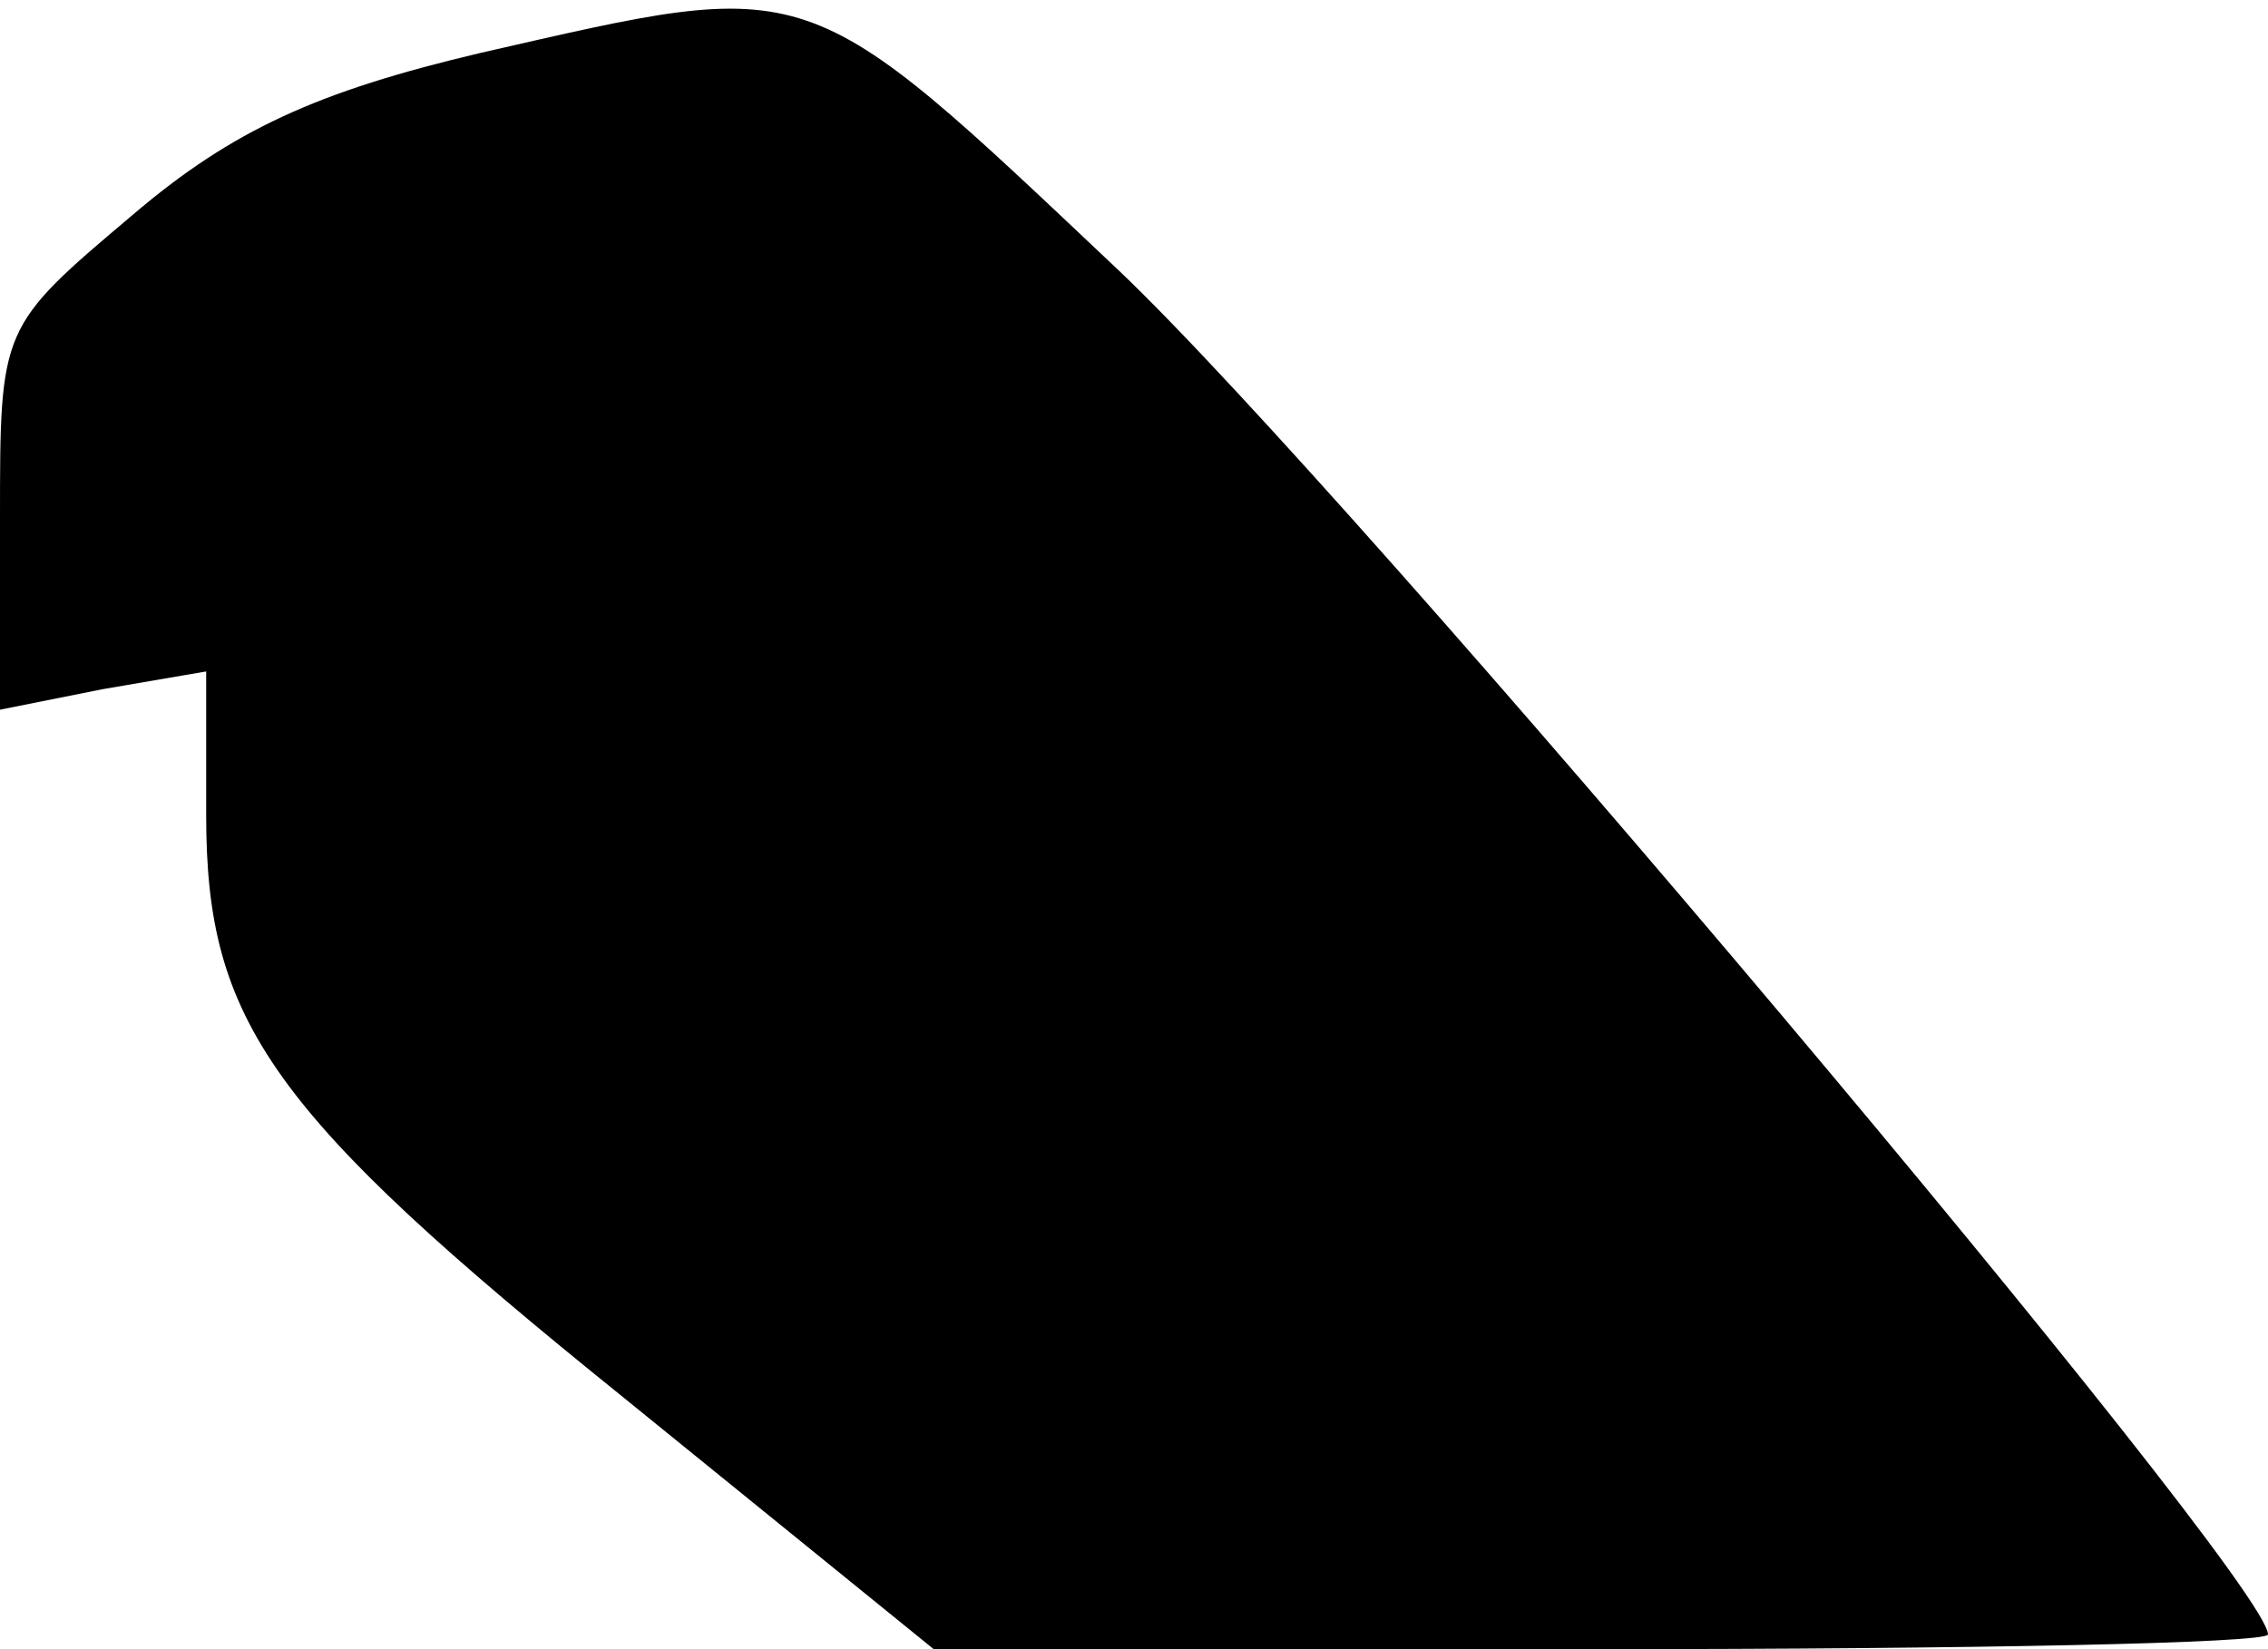 <?xml version="1.0" standalone="no"?>
<!DOCTYPE svg PUBLIC "-//W3C//DTD SVG 20010904//EN"
 "http://www.w3.org/TR/2001/REC-SVG-20010904/DTD/svg10.dtd">
<svg version="1.0" xmlns="http://www.w3.org/2000/svg"
 width="77pt" height="56pt" viewBox="0 0 77 56"
 preserveAspectRatio="xMidYMid meet">
<g transform="translate(0,56) scale(0.1,-0.1)"
fill="#000000" stroke="none">
<path fill="#000000" stroke="none" d="M163 542 c-55 -13 -84 -26 -118 -55
-45 -38 -45 -38 -45 -103 l0 -65 35 7 35 6 0 -49 c0 -70 22 -101 141 -197
l106 -86 226 0 c125 0 227 2 227 5 0 19 -310 387 -390 463 -108 102 -103 100
-217 74z"/>
</g>
</svg>
